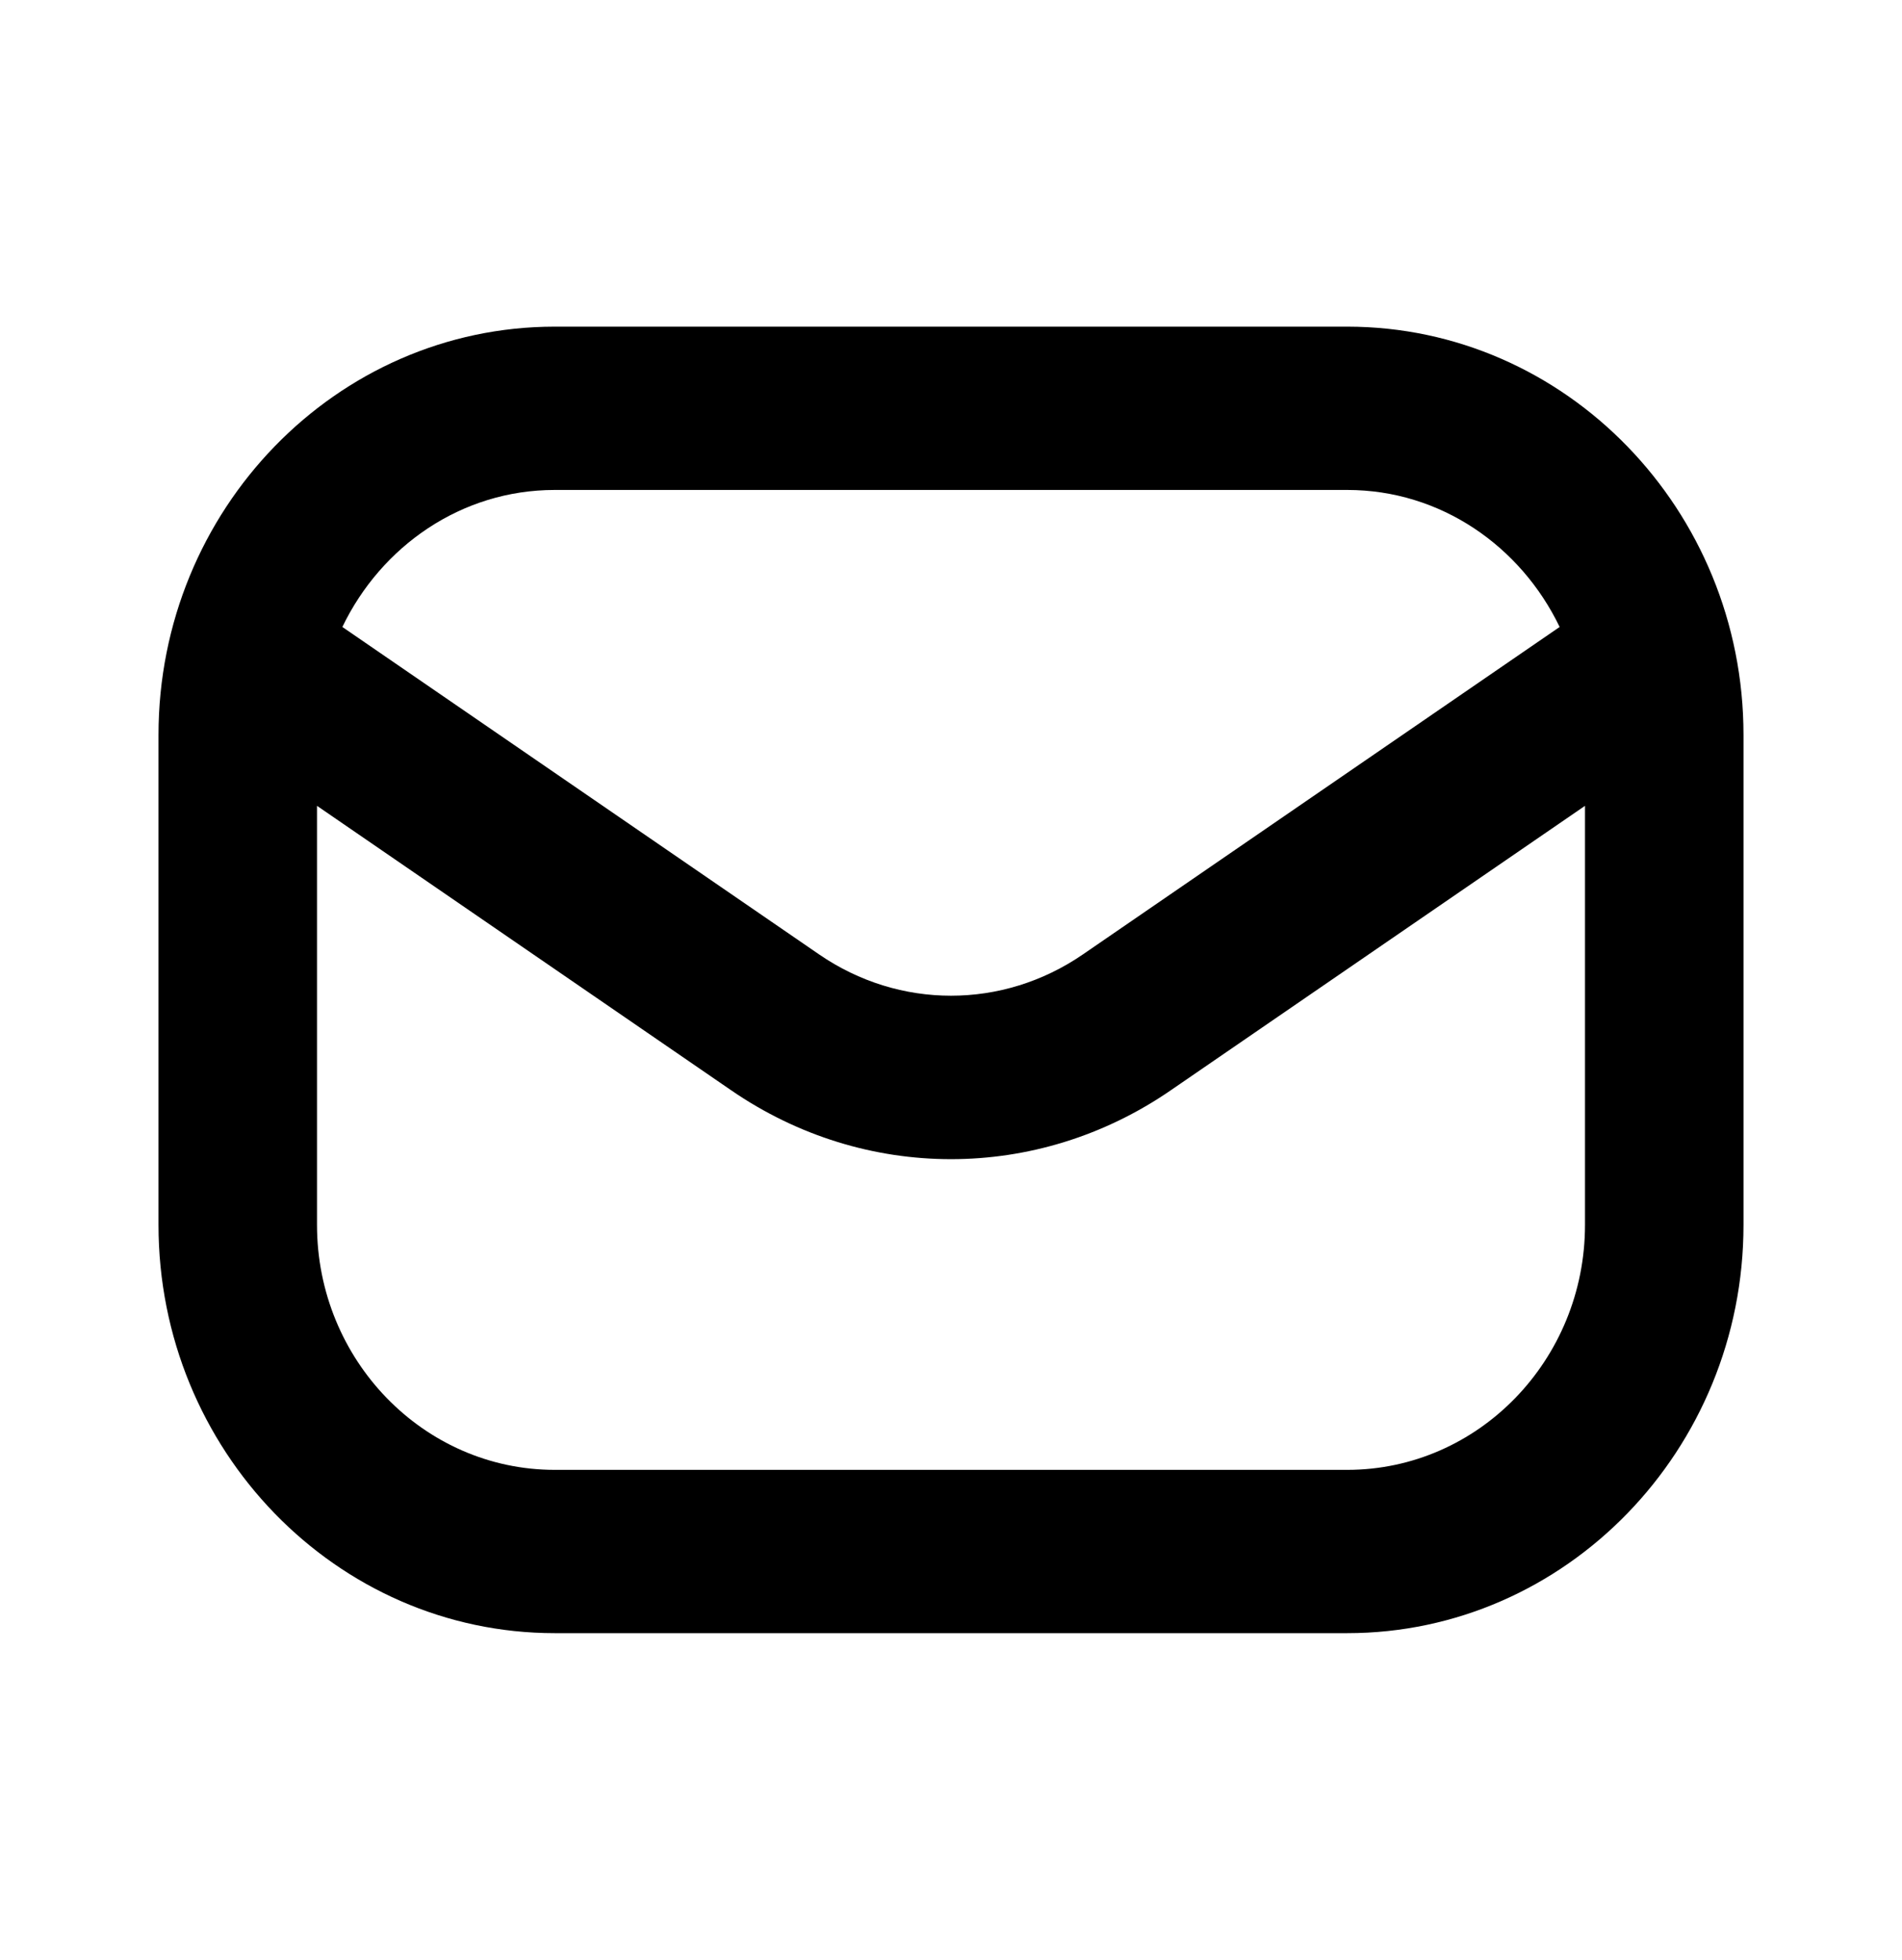 <svg width="33" height="34" viewBox="0 0 33 34" fill="none" xmlns="http://www.w3.org/2000/svg">
<path d="M23.375 5.667H9.625C5.834 5.667 2.75 8.844 2.75 12.75V21.25C2.75 25.156 5.834 28.333 9.625 28.333H23.375C27.166 28.333 30.25 25.156 30.25 21.25V12.75C30.25 8.844 27.166 5.667 23.375 5.667ZM9.625 8.5H23.375C24.995 8.5 26.385 9.475 27.06 10.877L18.788 16.558C17.398 17.513 15.602 17.513 14.212 16.558L5.94 10.877C6.615 9.475 8.005 8.5 9.625 8.5ZM23.375 25.5H9.625C7.351 25.5 5.5 23.593 5.5 21.25V13.98L12.686 18.915C13.845 19.712 15.172 20.11 16.5 20.11C17.827 20.11 19.155 19.712 20.313 18.915L27.5 13.98V21.25C27.5 23.593 25.649 25.5 23.375 25.5Z" fill="black"/>
</svg>
